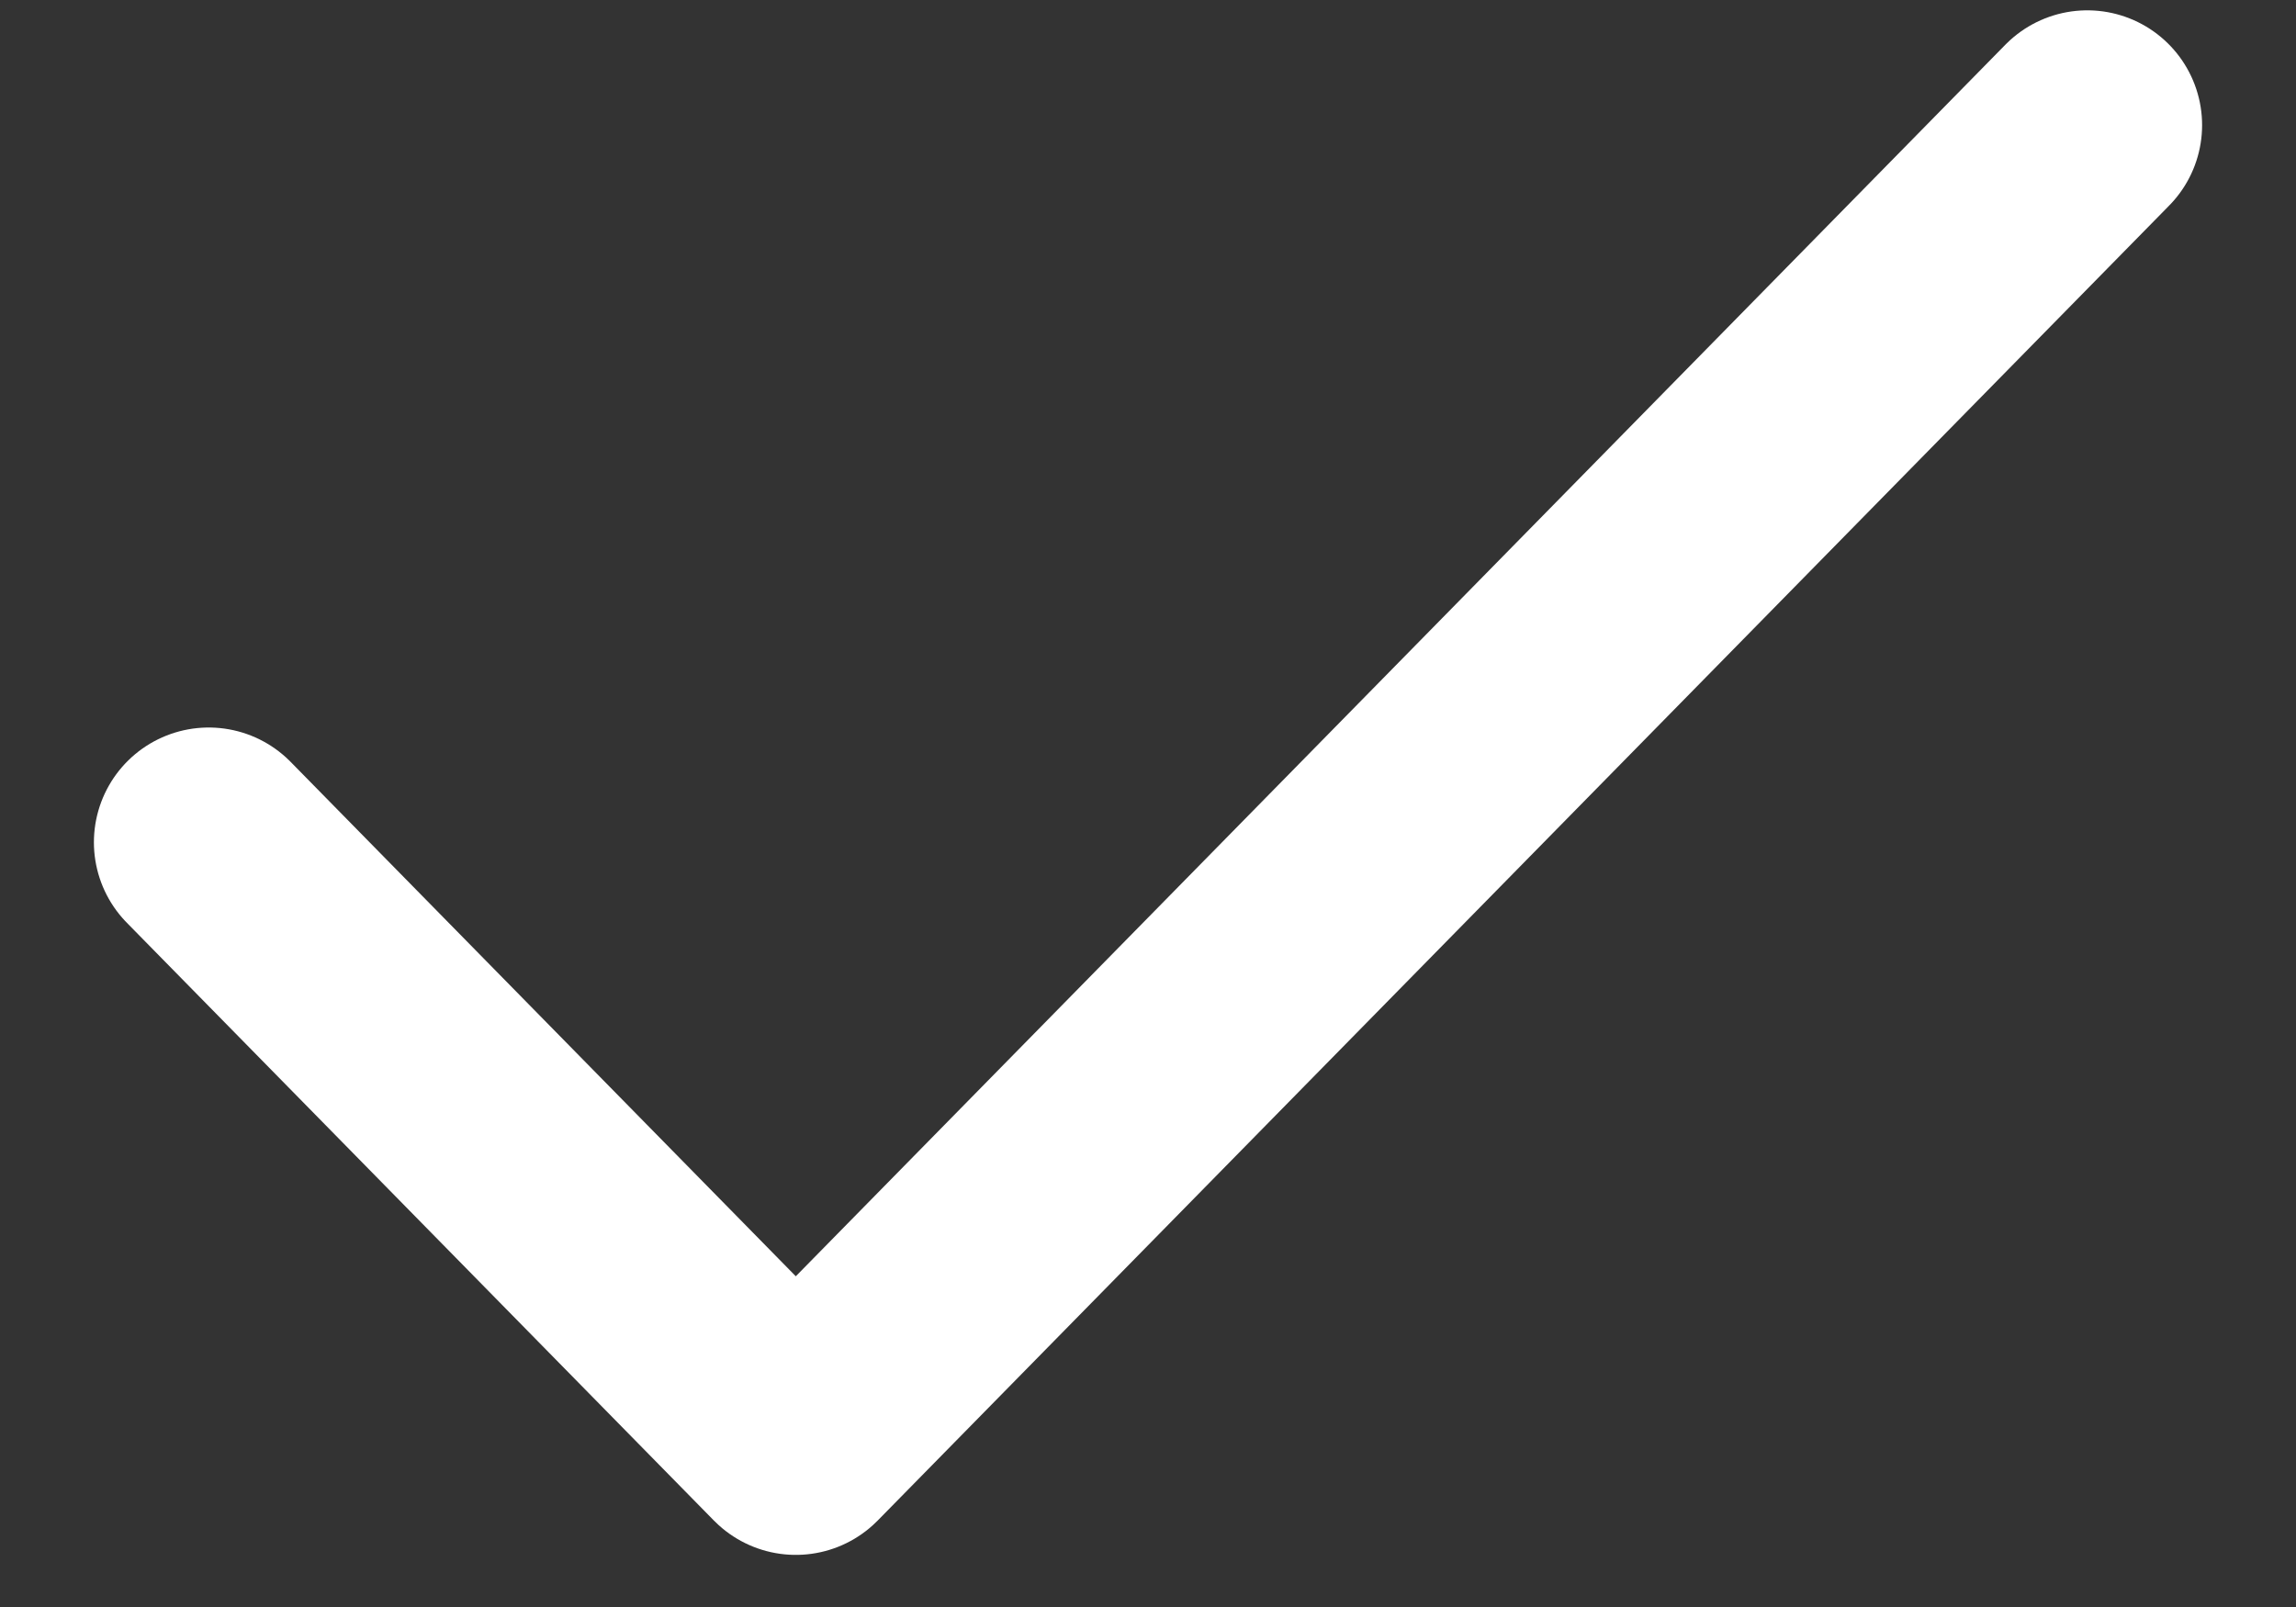 <svg width="10" height="7" viewBox="0 0 10 7" fill="none" xmlns="http://www.w3.org/2000/svg">
<rect x="0" y="0" width="10" height="7" fill="#333333" stroke="none"/>
<path d="M9.091 0.545L3.466 6.273L0.909 3.669" stroke="white" stroke-linecap="round" stroke-linejoin="round"/>
</svg>
